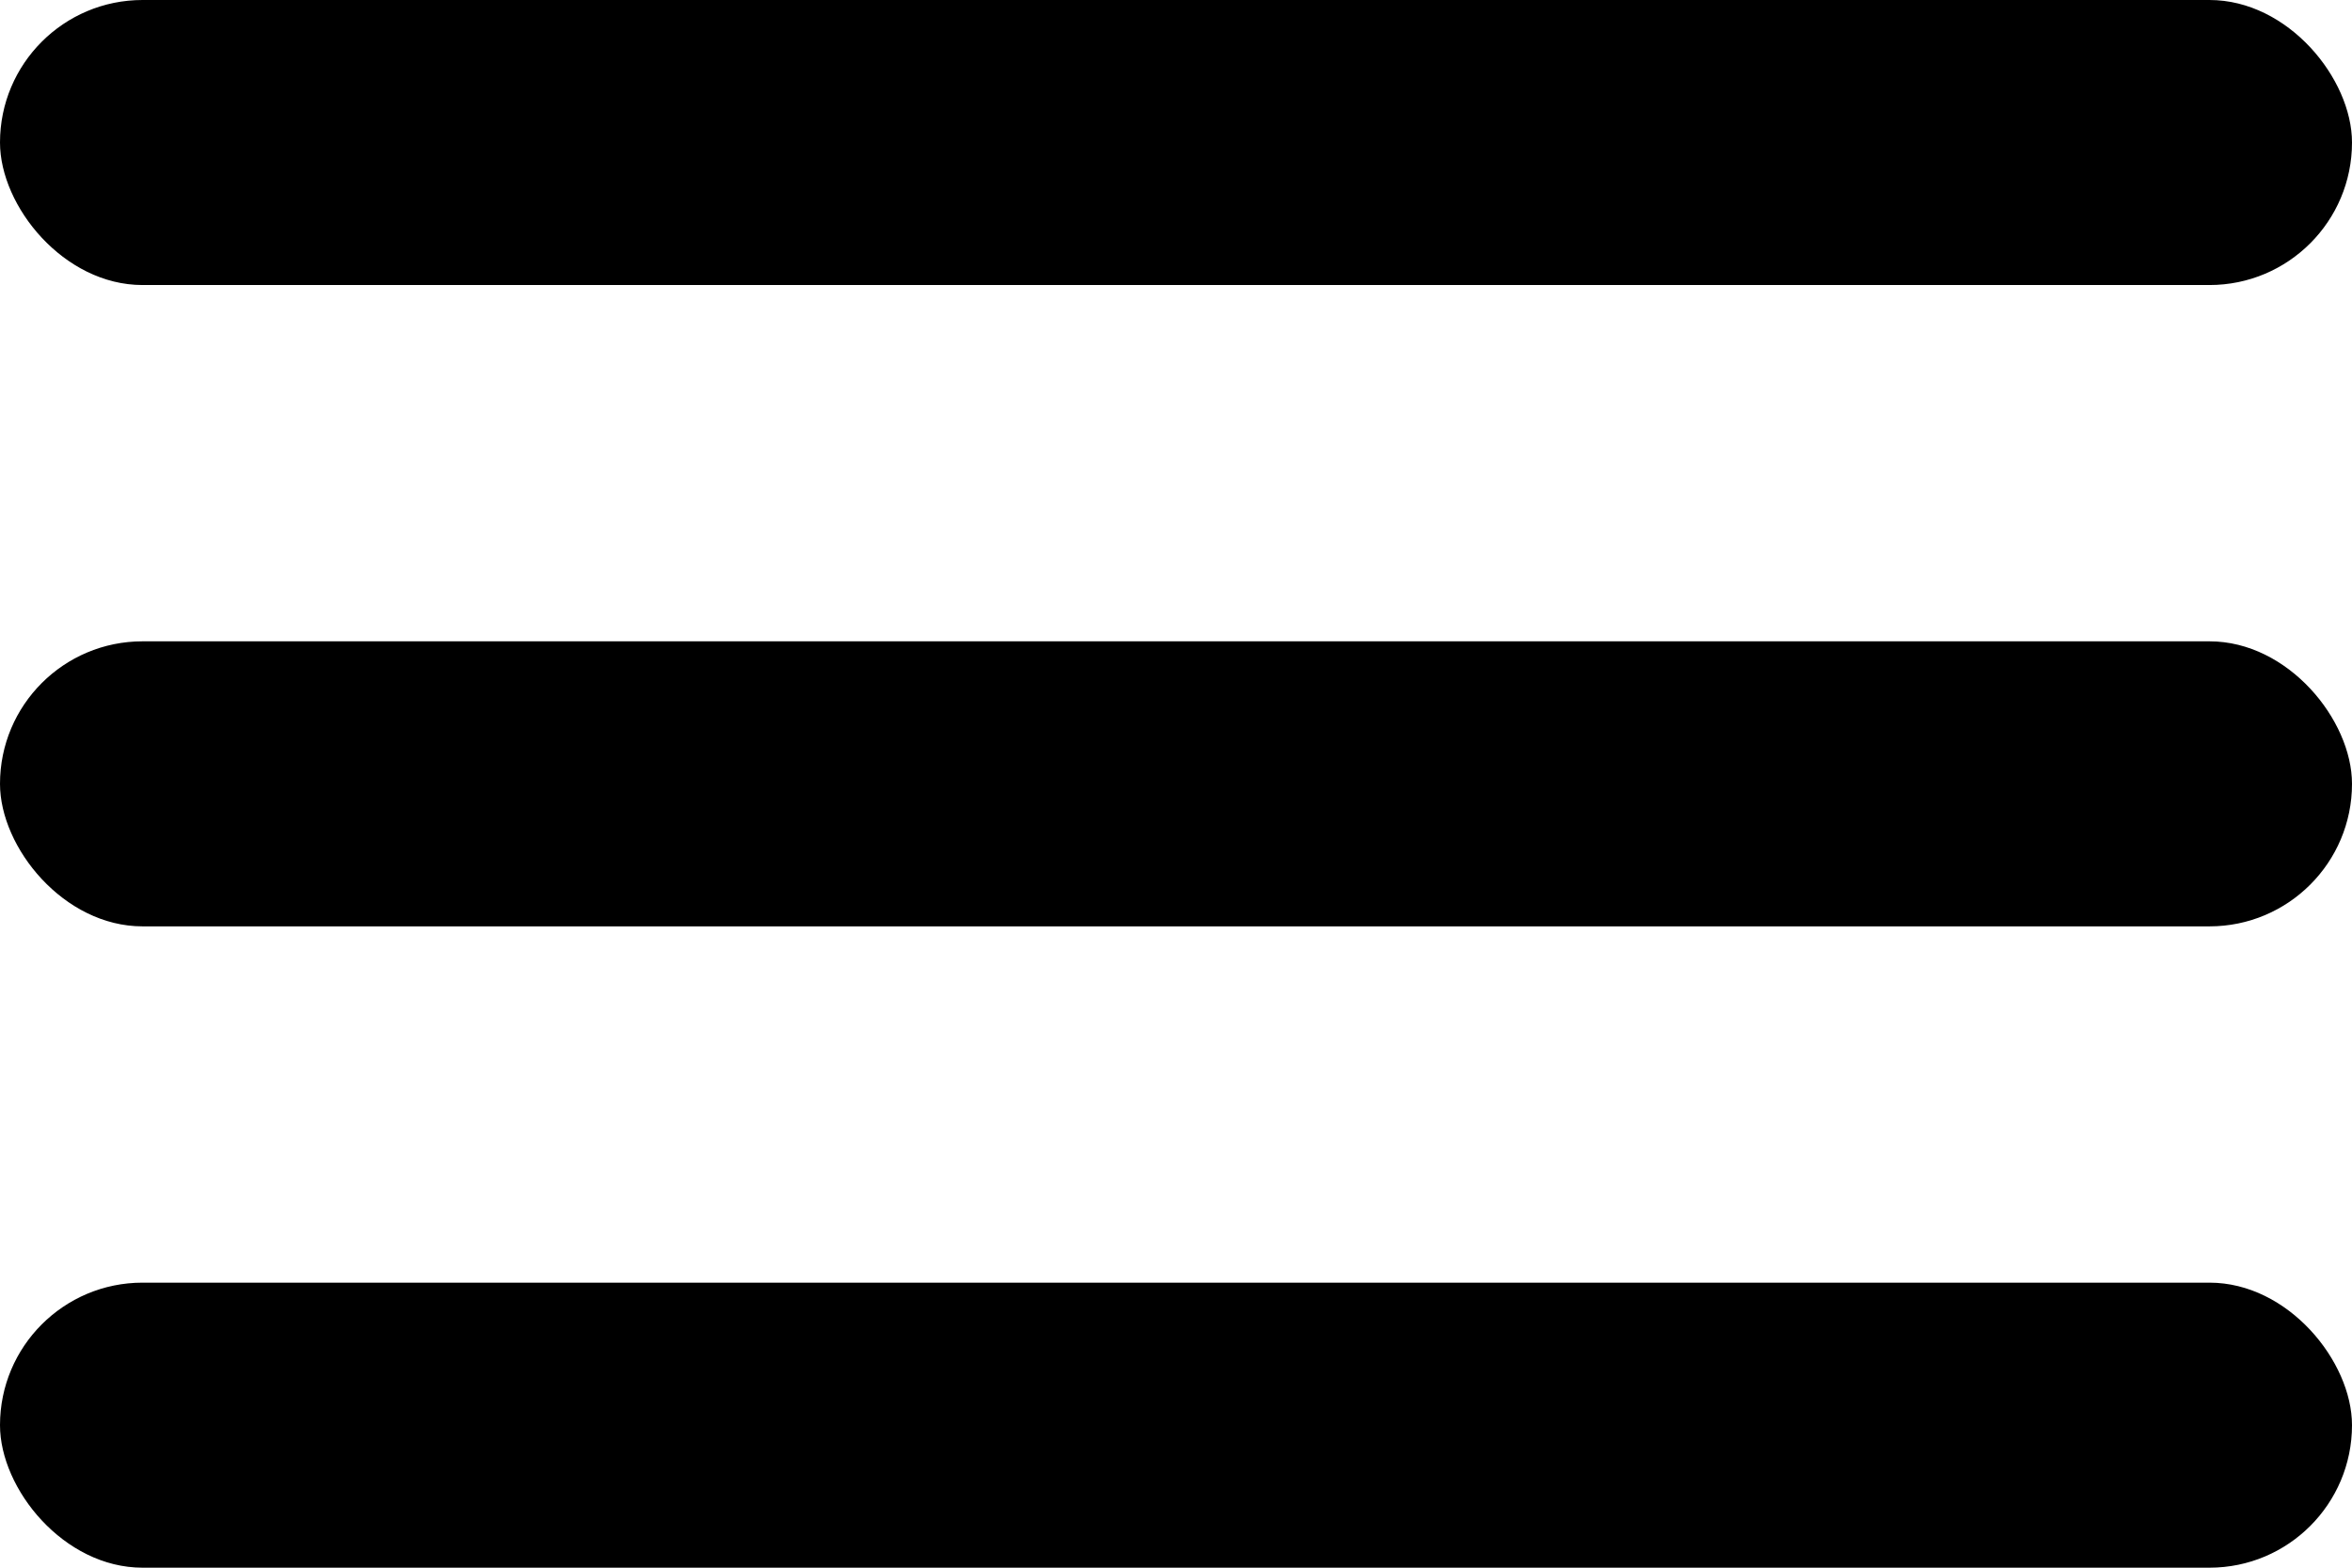 <svg xmlns="http://www.w3.org/2000/svg" fill="inherit" viewBox="0 0 33 22">
  <rect width="33" height="4" rx="2"/>
  <rect width="33" height="4" y="9" rx="2"/>
  <rect width="33" height="4" y="18" rx="2"/>
</svg>
